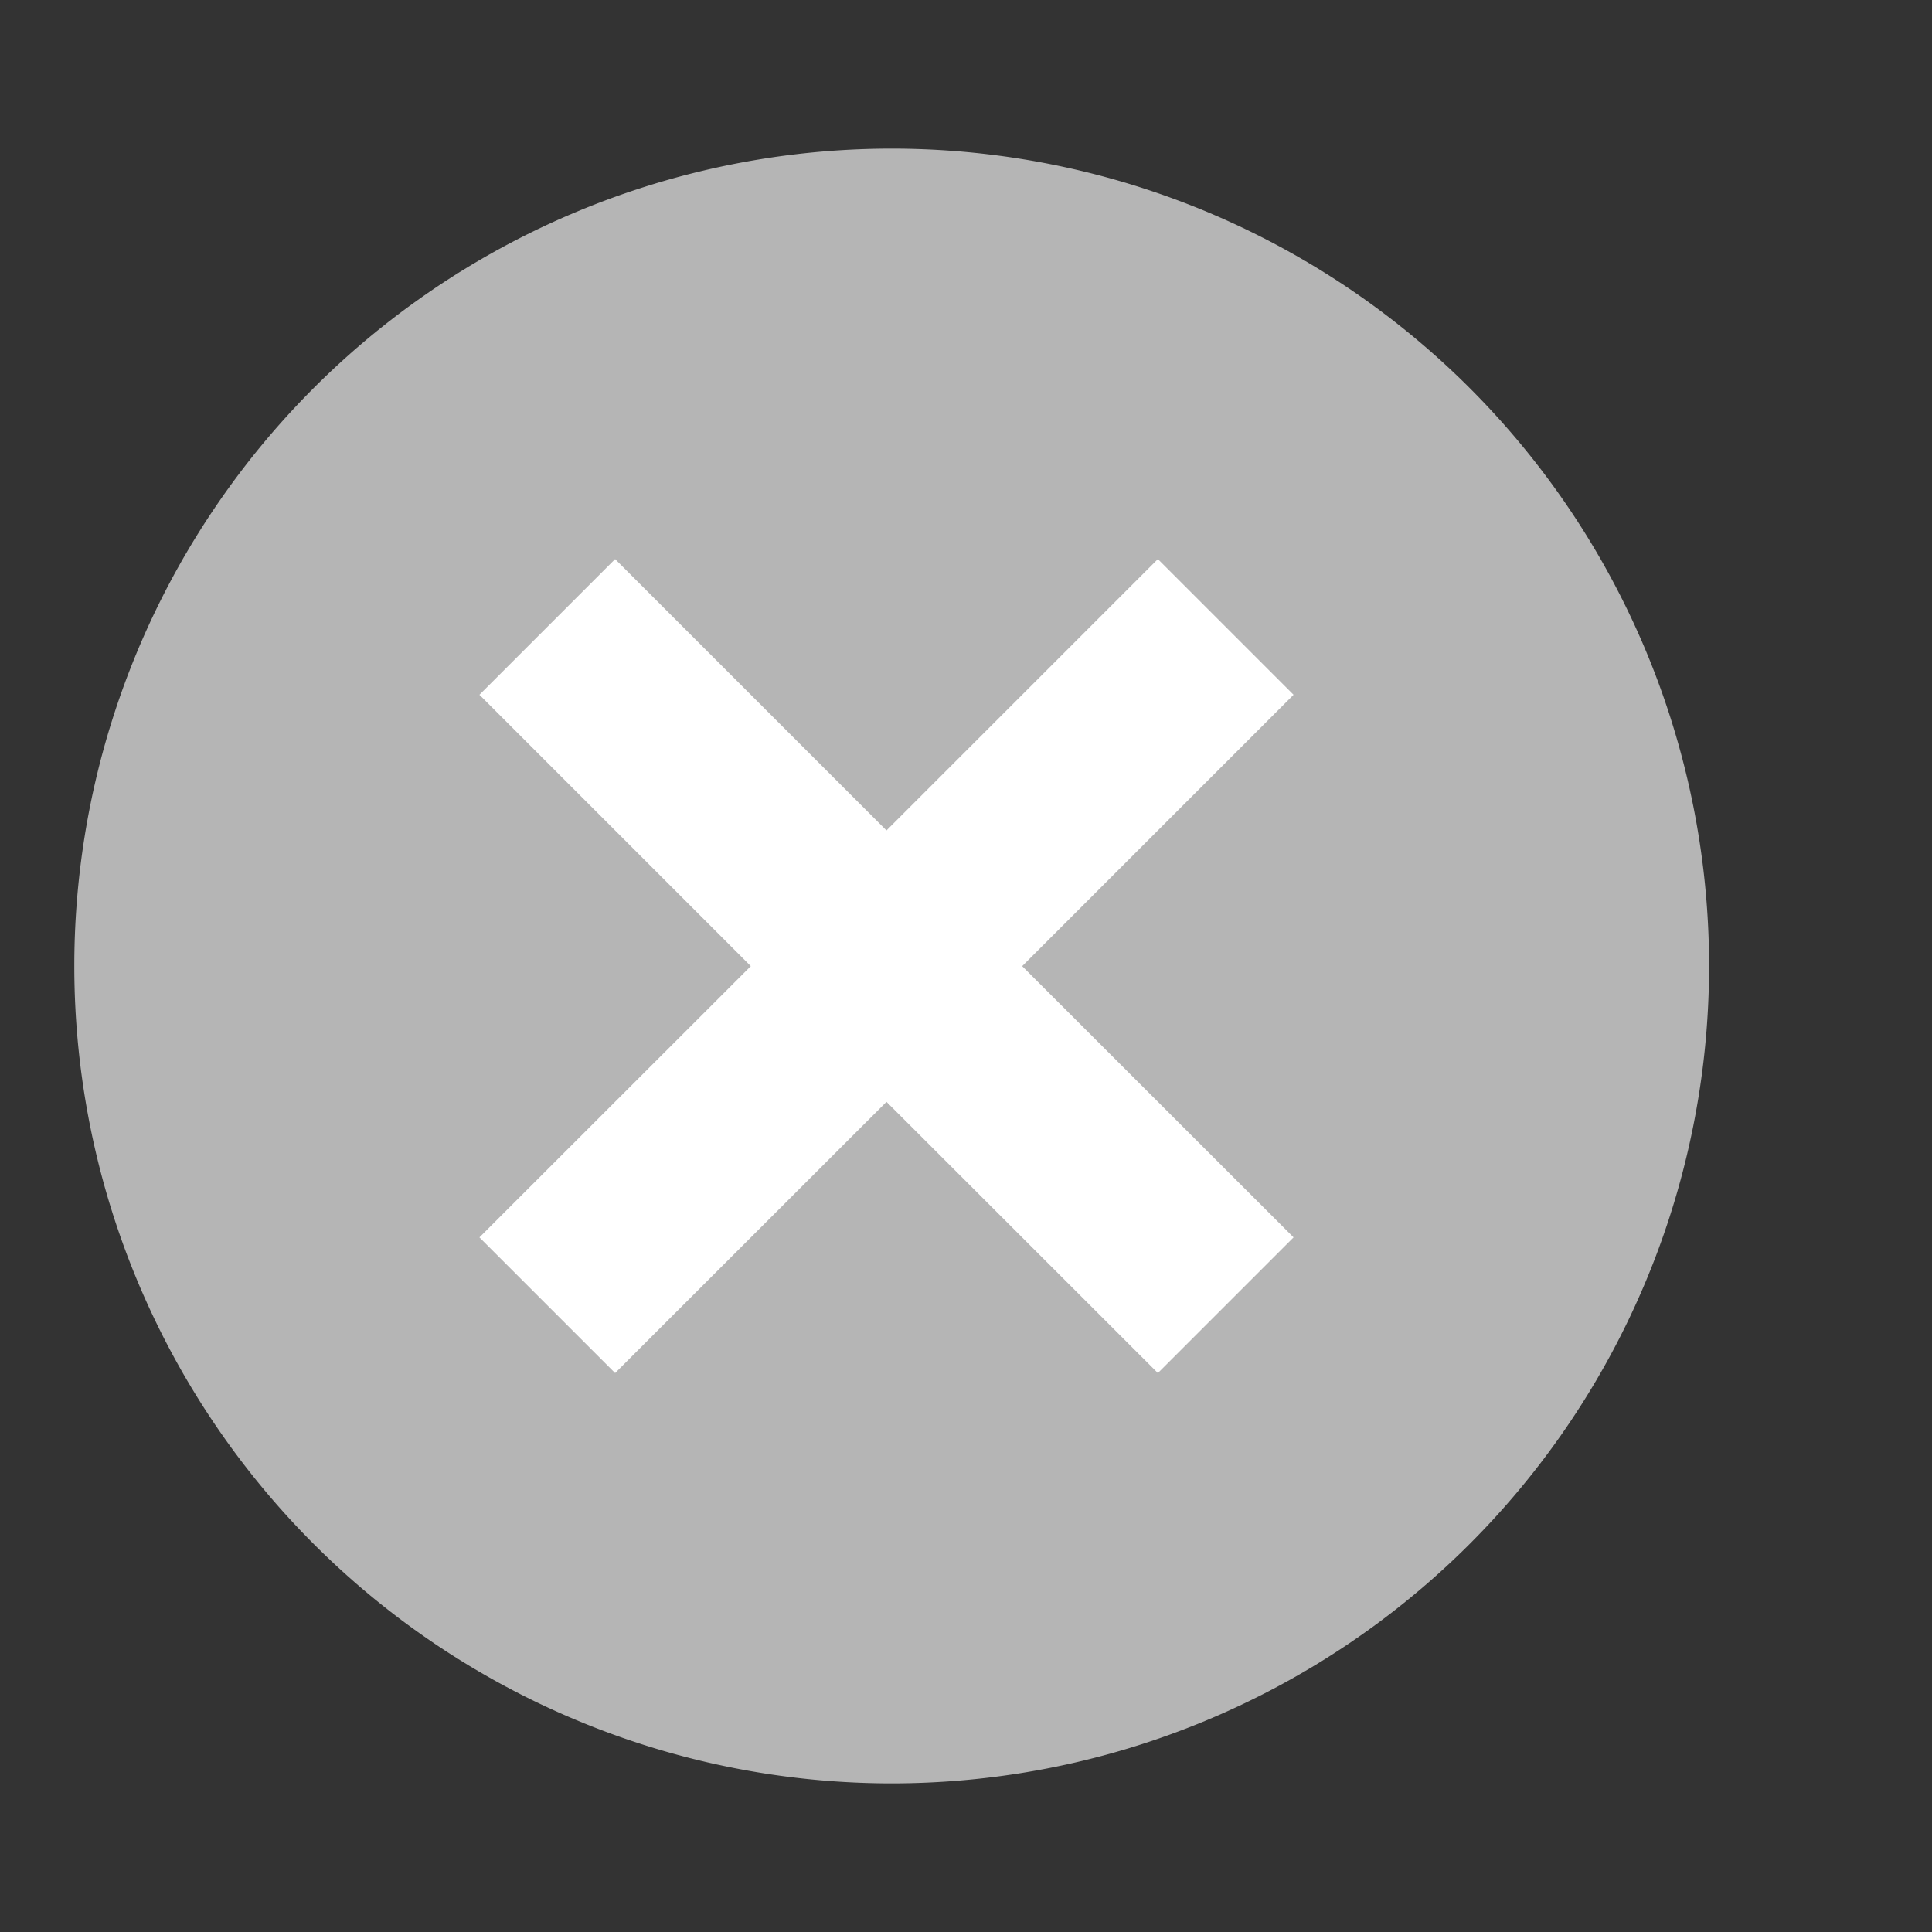 <?xml version="1.0" standalone="no"?><!DOCTYPE svg PUBLIC "-//W3C//DTD SVG 1.1//EN" "http://www.w3.org/Graphics/SVG/1.1/DTD/svg11.dtd"><svg t="1595897205919" class="icon" viewBox="0 0 1024 1024" version="1.1" xmlns="http://www.w3.org/2000/svg" p-id="8180" xmlns:xlink="http://www.w3.org/1999/xlink" width="20" height="20"><rect x="0" y="0" width="1024" height="1024" fill="#333333" stroke="none"/><defs><style type="text/css"></style></defs><path d="M472.615 512m-433.231 0a433.231 433.231 0 1 0 866.462 0 433.231 433.231 0 1 0-866.462 0Z" fill="#B5B5B5" p-id="8181"></path><path d="M469.858 583.995L326.026 727.749l-71.916-71.916 143.833-143.754-143.833-143.833 71.916-71.916 143.833 143.833 143.833-143.833 71.916 71.916-143.833 143.833 143.833 143.754-71.916 71.916z" fill="#FFFFFF" p-id="8182"></path></svg>

